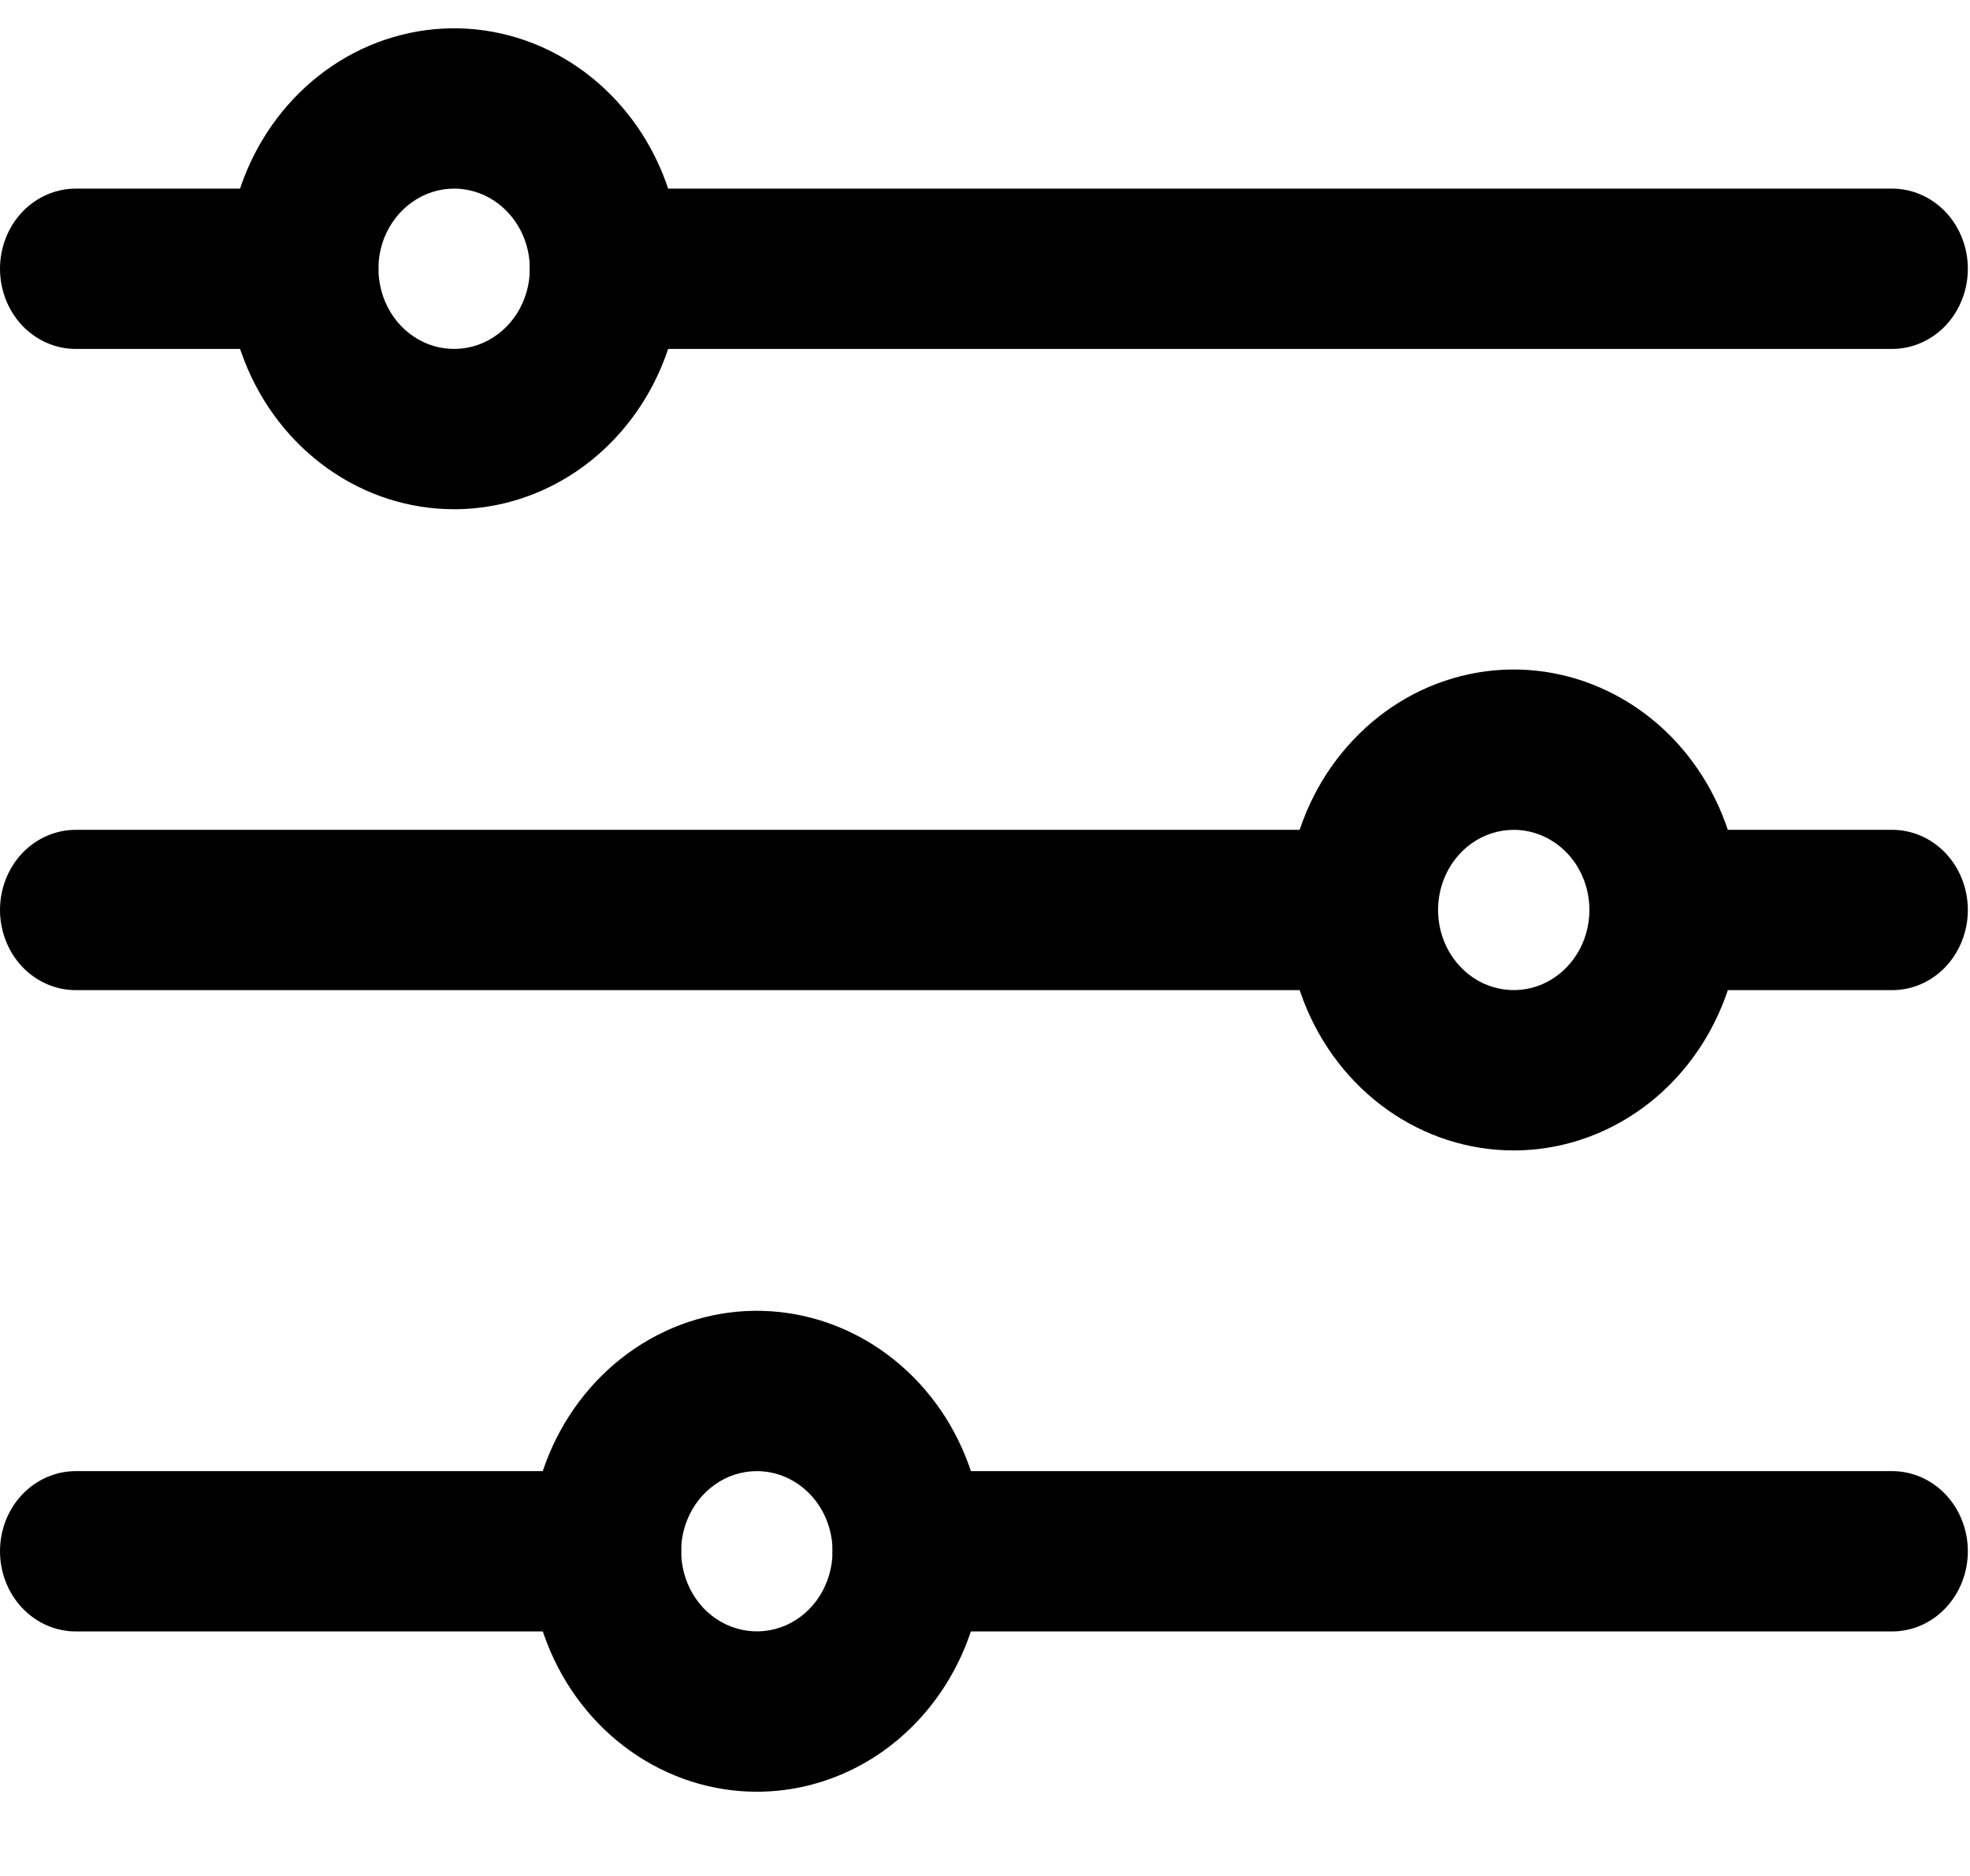 <svg width="21" height="20" viewBox="0 0 21 20" fill="none" xmlns="http://www.w3.org/2000/svg">
<path d="M20.17 3.72H6.454C6.24 3.72 6.035 3.63 5.884 3.47C5.732 3.309 5.647 3.092 5.647 2.865C5.647 2.639 5.732 2.421 5.884 2.261C6.035 2.101 6.24 2.011 6.454 2.011H20.17C20.384 2.011 20.589 2.101 20.741 2.261C20.892 2.421 20.977 2.639 20.977 2.865C20.977 3.092 20.892 3.309 20.741 3.47C20.589 3.63 20.384 3.72 20.17 3.72Z" fill="black"/>
<path d="M3.227 3.72H0.807C0.593 3.72 0.388 3.63 0.236 3.47C0.085 3.309 0 3.092 0 2.865C0 2.639 0.085 2.421 0.236 2.261C0.388 2.101 0.593 2.011 0.807 2.011H3.227C3.441 2.011 3.646 2.101 3.798 2.261C3.949 2.421 4.034 2.639 4.034 2.865C4.034 3.092 3.949 3.309 3.798 3.47C3.646 3.63 3.441 3.72 3.227 3.72Z" fill="black"/>
<path d="M14.523 10.556H0.807C0.593 10.556 0.388 10.466 0.236 10.306C0.085 10.145 0 9.928 0 9.701C0 9.475 0.085 9.257 0.236 9.097C0.388 8.937 0.593 8.847 0.807 8.847H14.523C14.737 8.847 14.942 8.937 15.093 9.097C15.245 9.257 15.329 9.475 15.329 9.701C15.329 9.928 15.245 10.145 15.093 10.306C14.942 10.466 14.737 10.556 14.523 10.556Z" fill="black"/>
<path d="M6.455 17.393H0.807C0.593 17.393 0.388 17.303 0.236 17.142C0.085 16.982 0 16.765 0 16.538C0 16.311 0.085 16.094 0.236 15.934C0.388 15.774 0.593 15.684 0.807 15.684H6.455C6.669 15.684 6.874 15.774 7.025 15.934C7.176 16.094 7.261 16.311 7.261 16.538C7.261 16.765 7.176 16.982 7.025 17.142C6.874 17.303 6.669 17.393 6.455 17.393Z" fill="black"/>
<path d="M4.841 5.429C4.362 5.429 3.894 5.279 3.496 4.997C3.098 4.715 2.788 4.315 2.605 3.846C2.421 3.378 2.374 2.863 2.467 2.365C2.56 1.868 2.791 1.411 3.129 1.053C3.468 0.694 3.899 0.45 4.369 0.351C4.838 0.252 5.325 0.303 5.767 0.497C6.209 0.691 6.587 1.02 6.853 1.441C7.119 1.863 7.261 2.358 7.261 2.865C7.261 3.545 7.006 4.197 6.552 4.678C6.098 5.159 5.483 5.429 4.841 5.429ZM4.841 2.011C4.681 2.011 4.525 2.061 4.393 2.155C4.26 2.249 4.157 2.382 4.095 2.538C4.034 2.695 4.018 2.866 4.05 3.032C4.081 3.198 4.158 3.35 4.27 3.47C4.383 3.589 4.527 3.671 4.683 3.704C4.84 3.736 5.002 3.72 5.15 3.655C5.297 3.59 5.423 3.481 5.512 3.34C5.6 3.2 5.648 3.034 5.648 2.865C5.648 2.639 5.563 2.421 5.411 2.261C5.26 2.101 5.055 2.011 4.841 2.011Z" fill="black"/>
<path d="M16.136 12.265C15.658 12.265 15.19 12.115 14.791 11.833C14.393 11.551 14.083 11.151 13.9 10.682C13.717 10.214 13.669 9.698 13.762 9.201C13.856 8.704 14.086 8.247 14.425 7.889C14.763 7.53 15.194 7.286 15.664 7.187C16.134 7.088 16.62 7.139 17.062 7.333C17.505 7.527 17.883 7.855 18.149 8.277C18.415 8.699 18.557 9.194 18.557 9.701C18.557 10.381 18.302 11.033 17.848 11.514C17.394 11.995 16.778 12.265 16.136 12.265ZM16.136 8.847C15.977 8.847 15.821 8.897 15.688 8.991C15.555 9.085 15.452 9.218 15.391 9.374C15.33 9.53 15.314 9.702 15.345 9.868C15.376 10.034 15.453 10.186 15.566 10.306C15.679 10.425 15.822 10.507 15.979 10.539C16.135 10.572 16.298 10.556 16.445 10.491C16.593 10.426 16.718 10.317 16.807 10.176C16.896 10.036 16.943 9.87 16.943 9.701C16.943 9.475 16.858 9.257 16.707 9.097C16.555 8.937 16.35 8.847 16.136 8.847Z" fill="black"/>
<path d="M8.068 19.102C7.589 19.102 7.121 18.951 6.723 18.67C6.325 18.388 6.015 17.988 5.832 17.519C5.649 17.051 5.601 16.535 5.694 16.038C5.787 15.541 6.018 15.084 6.356 14.726C6.695 14.367 7.126 14.123 7.596 14.024C8.065 13.925 8.552 13.976 8.994 14.17C9.436 14.364 9.814 14.692 10.081 15.114C10.346 15.536 10.488 16.031 10.488 16.538C10.488 17.218 10.233 17.87 9.779 18.351C9.326 18.832 8.71 19.102 8.068 19.102ZM8.068 15.684C7.908 15.684 7.752 15.734 7.62 15.828C7.487 15.922 7.384 16.055 7.323 16.211C7.261 16.367 7.245 16.539 7.277 16.705C7.308 16.871 7.385 17.023 7.497 17.142C7.61 17.262 7.754 17.343 7.911 17.376C8.067 17.409 8.229 17.392 8.377 17.328C8.524 17.263 8.65 17.154 8.739 17.013C8.827 16.872 8.875 16.707 8.875 16.538C8.875 16.312 8.79 16.094 8.638 15.934C8.487 15.774 8.282 15.684 8.068 15.684Z" fill="black"/>
<path d="M20.171 10.556H17.75C17.536 10.556 17.331 10.466 17.18 10.306C17.028 10.145 16.943 9.928 16.943 9.701C16.943 9.475 17.028 9.257 17.18 9.097C17.331 8.937 17.536 8.847 17.75 8.847H20.171C20.385 8.847 20.59 8.937 20.741 9.097C20.892 9.257 20.977 9.475 20.977 9.701C20.977 9.928 20.892 10.145 20.741 10.306C20.59 10.466 20.385 10.556 20.171 10.556Z" fill="black"/>
<path d="M20.171 17.393H9.682C9.468 17.393 9.263 17.303 9.111 17.142C8.96 16.982 8.875 16.765 8.875 16.538C8.875 16.311 8.96 16.094 9.111 15.934C9.263 15.774 9.468 15.684 9.682 15.684H20.171C20.384 15.684 20.59 15.774 20.741 15.934C20.892 16.094 20.977 16.311 20.977 16.538C20.977 16.765 20.892 16.982 20.741 17.142C20.59 17.303 20.384 17.393 20.171 17.393Z" fill="black"/>
</svg>
